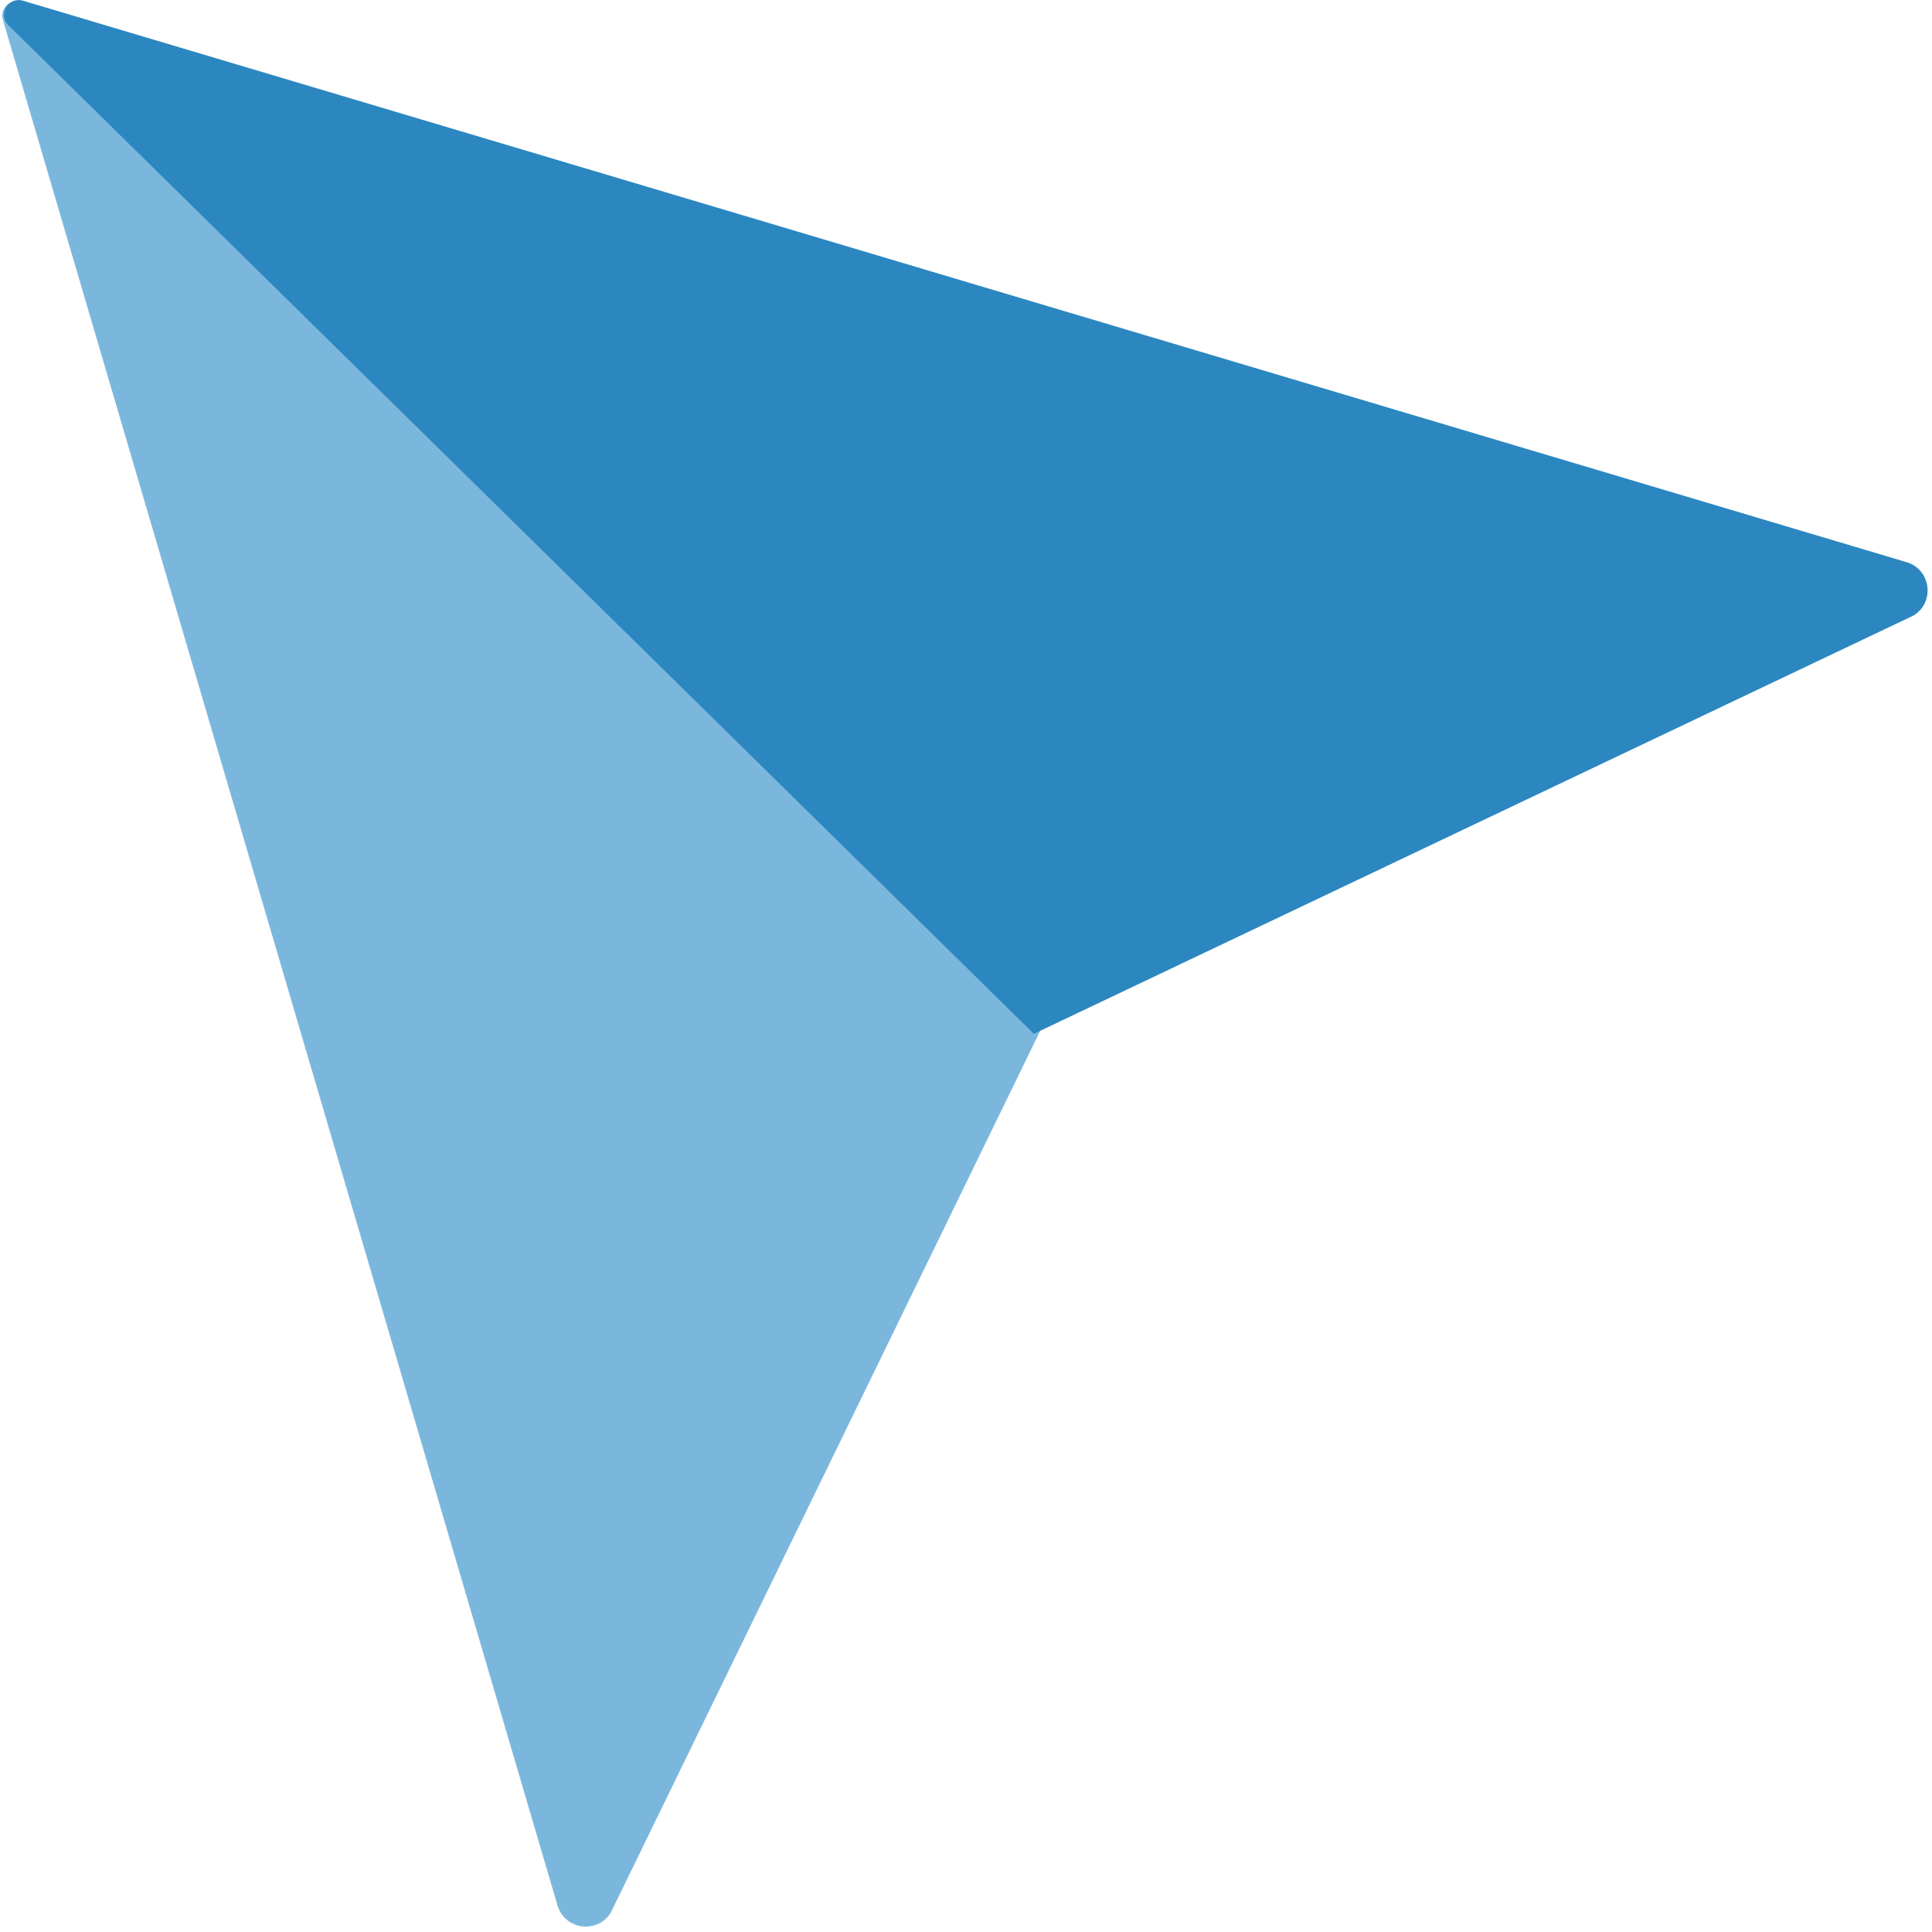 <svg width="299" height="299" viewBox="0 0 299 299" fill="none" xmlns="http://www.w3.org/2000/svg">
<path d="M86.278 294.885L0.451 3.075C-0.218 0.8 2.597 -0.859 4.263 0.829L161 159.5L94.526 296.013C92.442 299.354 87.389 298.663 86.278 294.885Z" fill="#7BB7DD"/>
<path d="M295.059 86.999L3.563 0.112C1.29 -0.566 -0.379 2.244 1.302 3.916L160 160L296.157 95.251C299.505 93.179 298.832 88.124 295.059 86.999Z" fill="#2C87C0"/>
</svg>
